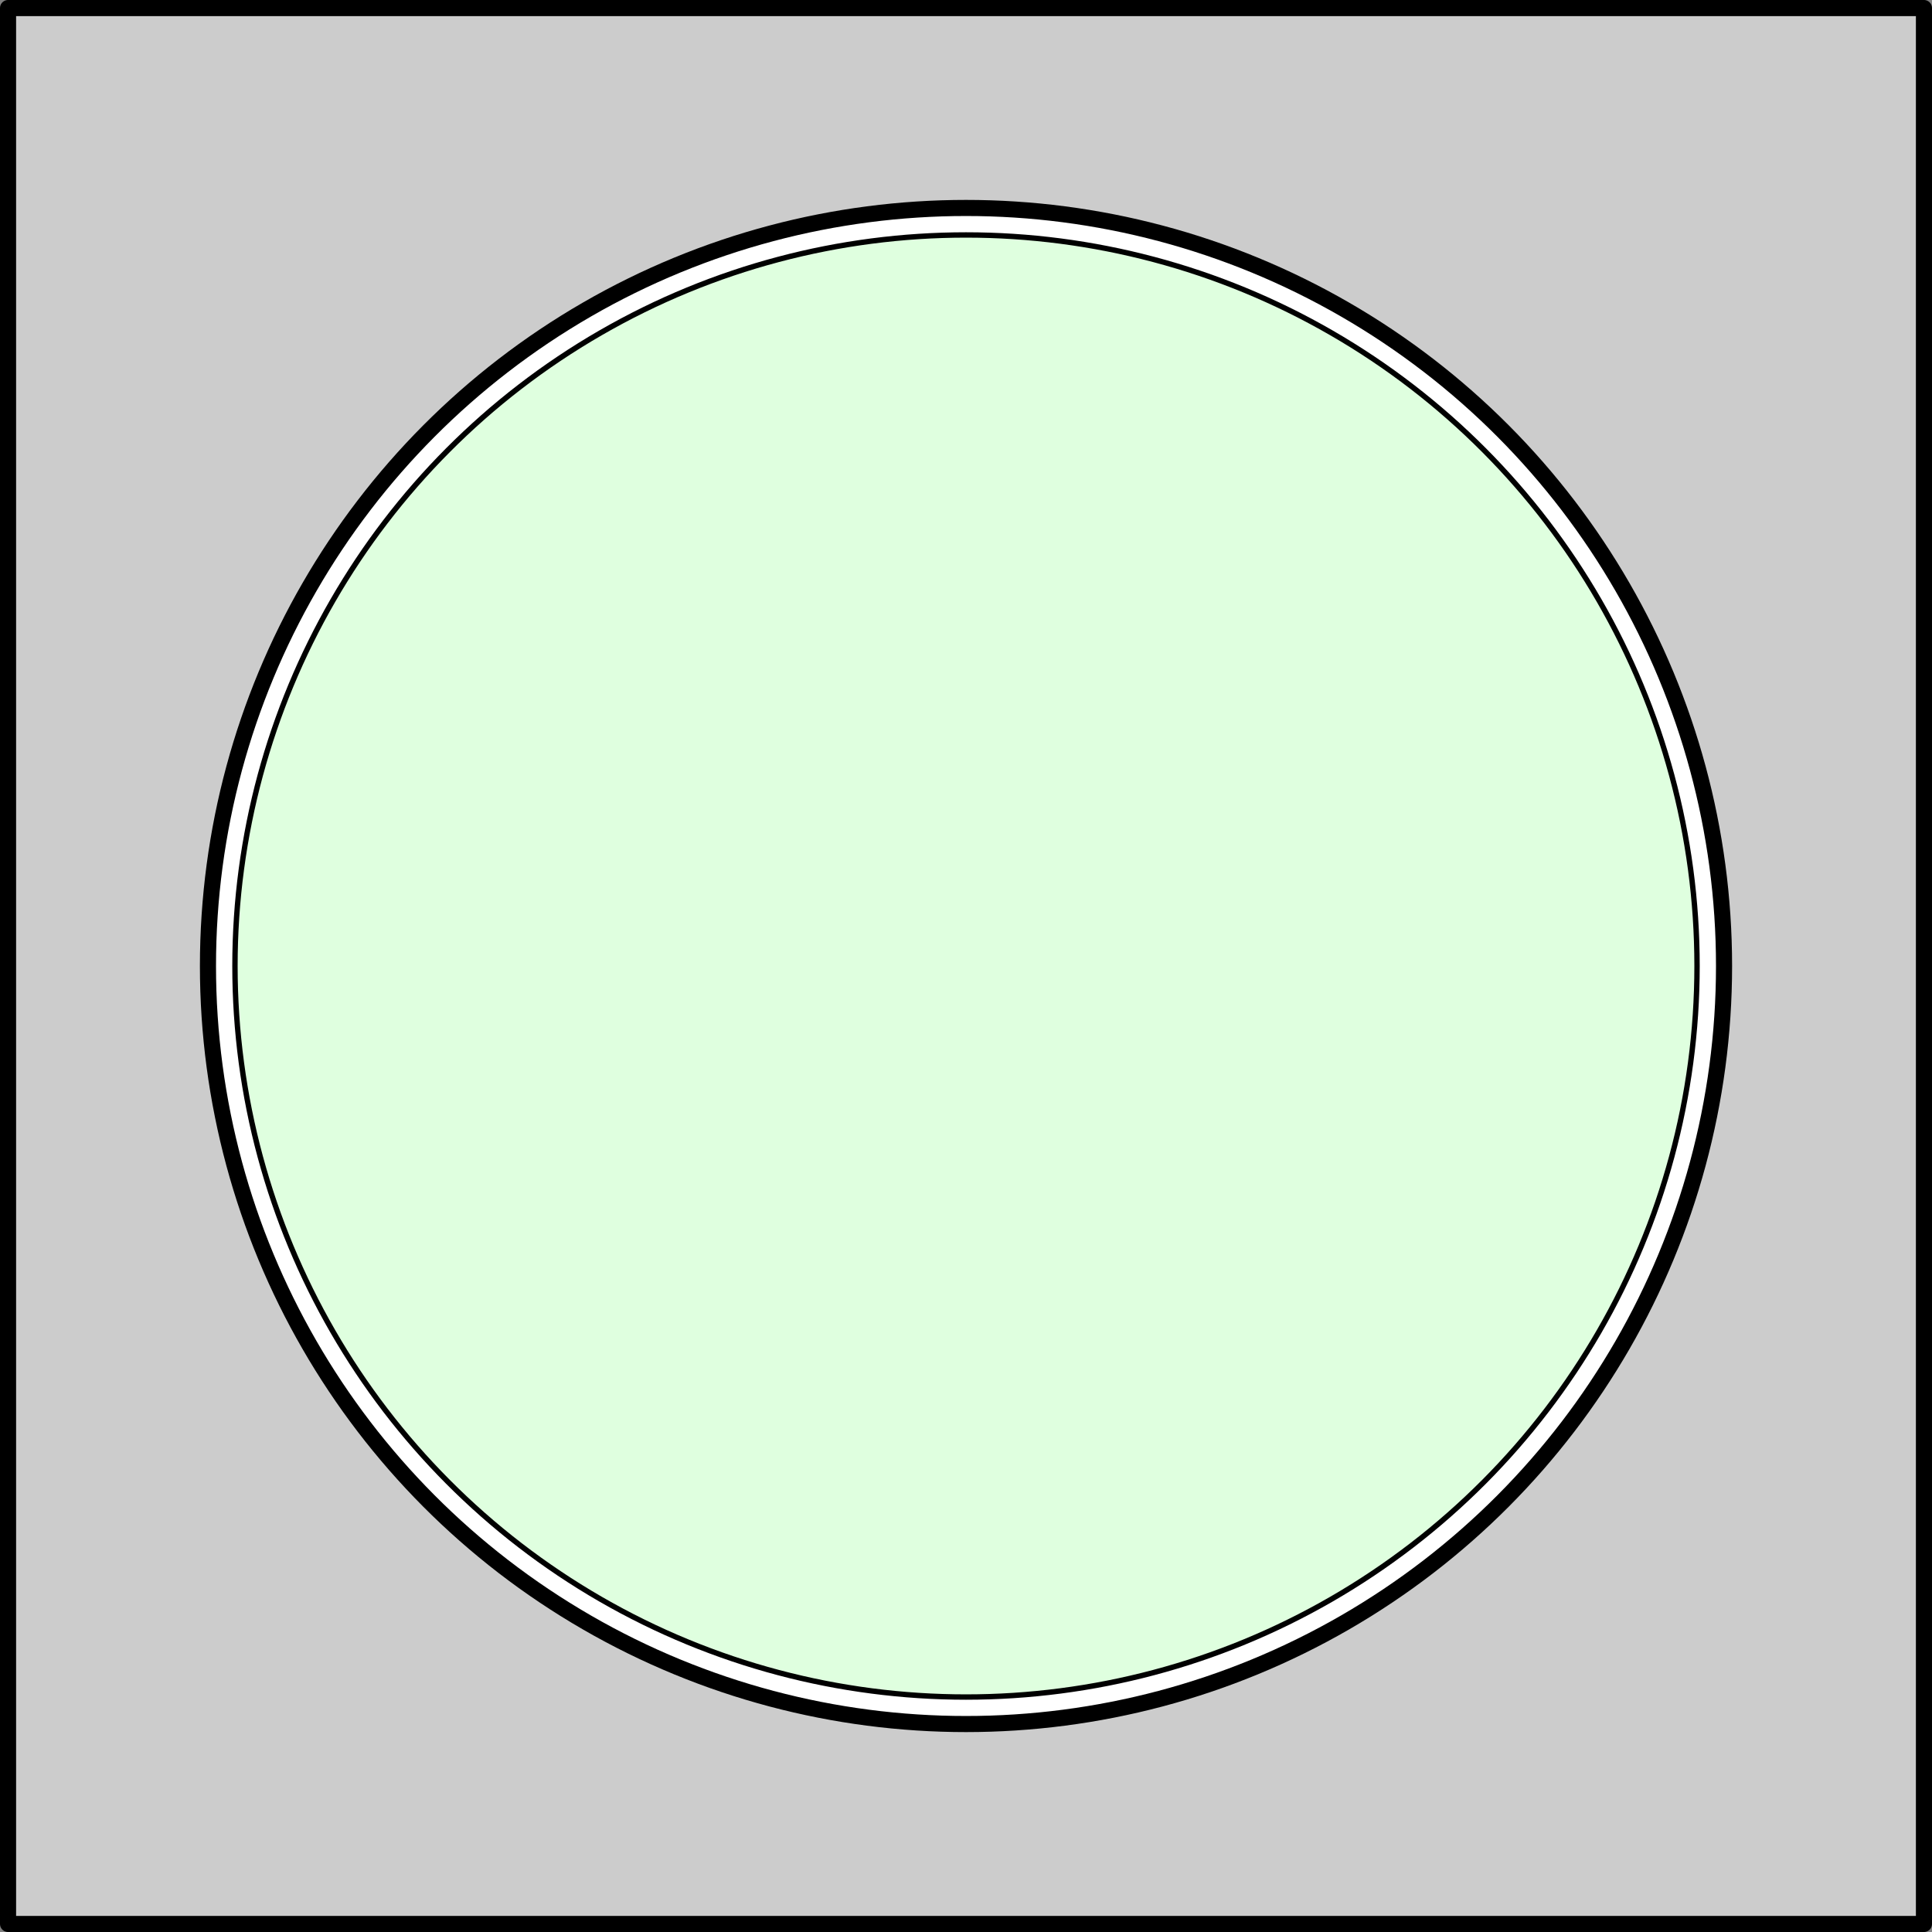 <?xml version="1.0" encoding="UTF-8" standalone="no"?>
<!DOCTYPE svg PUBLIC "-//W3C//DTD SVG 1.1//EN" "http://www.w3.org/Graphics/SVG/1.1/DTD/svg11.dtd">
<svg xmlns:dc="http://purl.org/dc/elements/1.1/" xmlns="http://www.w3.org/2000/svg" version="1.1" xmlns:xl="http://www.w3.org/1999/xlink" viewBox="87.5 842.5 360 360" width="360" height="360">
  <rect x="87.5" y="842.5" width="360" height="360" fill="#808080" stroke="none"/>
  <defs/>
  <g id="Fit_Diagrams" stroke="none" stroke-dasharray="none" fill="none" fill-opacity="1" stroke-opacity="1">
    <title>Fit Diagrams</title>
    <g id="Fit_Diagrams_Layer_1">
      <title>Layer 1</title>
      <g id="Group_5">
        <g id="Graphic_7">
          <rect x="89" y="844" width="357" height="357" fill="#ccc"/>
          <rect x="89" y="844" width="357" height="357" stroke="black" stroke-linecap="round" stroke-linejoin="round" stroke-width="3"/>
        </g>
        <g id="Graphic_6">
          <circle cx="267.5" cy="1022.5" r="141.25" fill="white"/>
          <circle cx="267.5" cy="1022.5" r="141.25" stroke="black" stroke-linecap="round" stroke-linejoin="round" stroke-width="3"/>
        </g>
      </g>
      <g id="Graphic_12">
        <circle cx="267.5" cy="1022.5" r="136.219" fill="#c0ffc0" fill-opacity=".5"/>
        <circle cx="267.5" cy="1022.5" r="136.219" stroke="black" stroke-linecap="round" stroke-linejoin="round" stroke-width="1"/>
      </g>
    </g>
  </g>
</svg>
